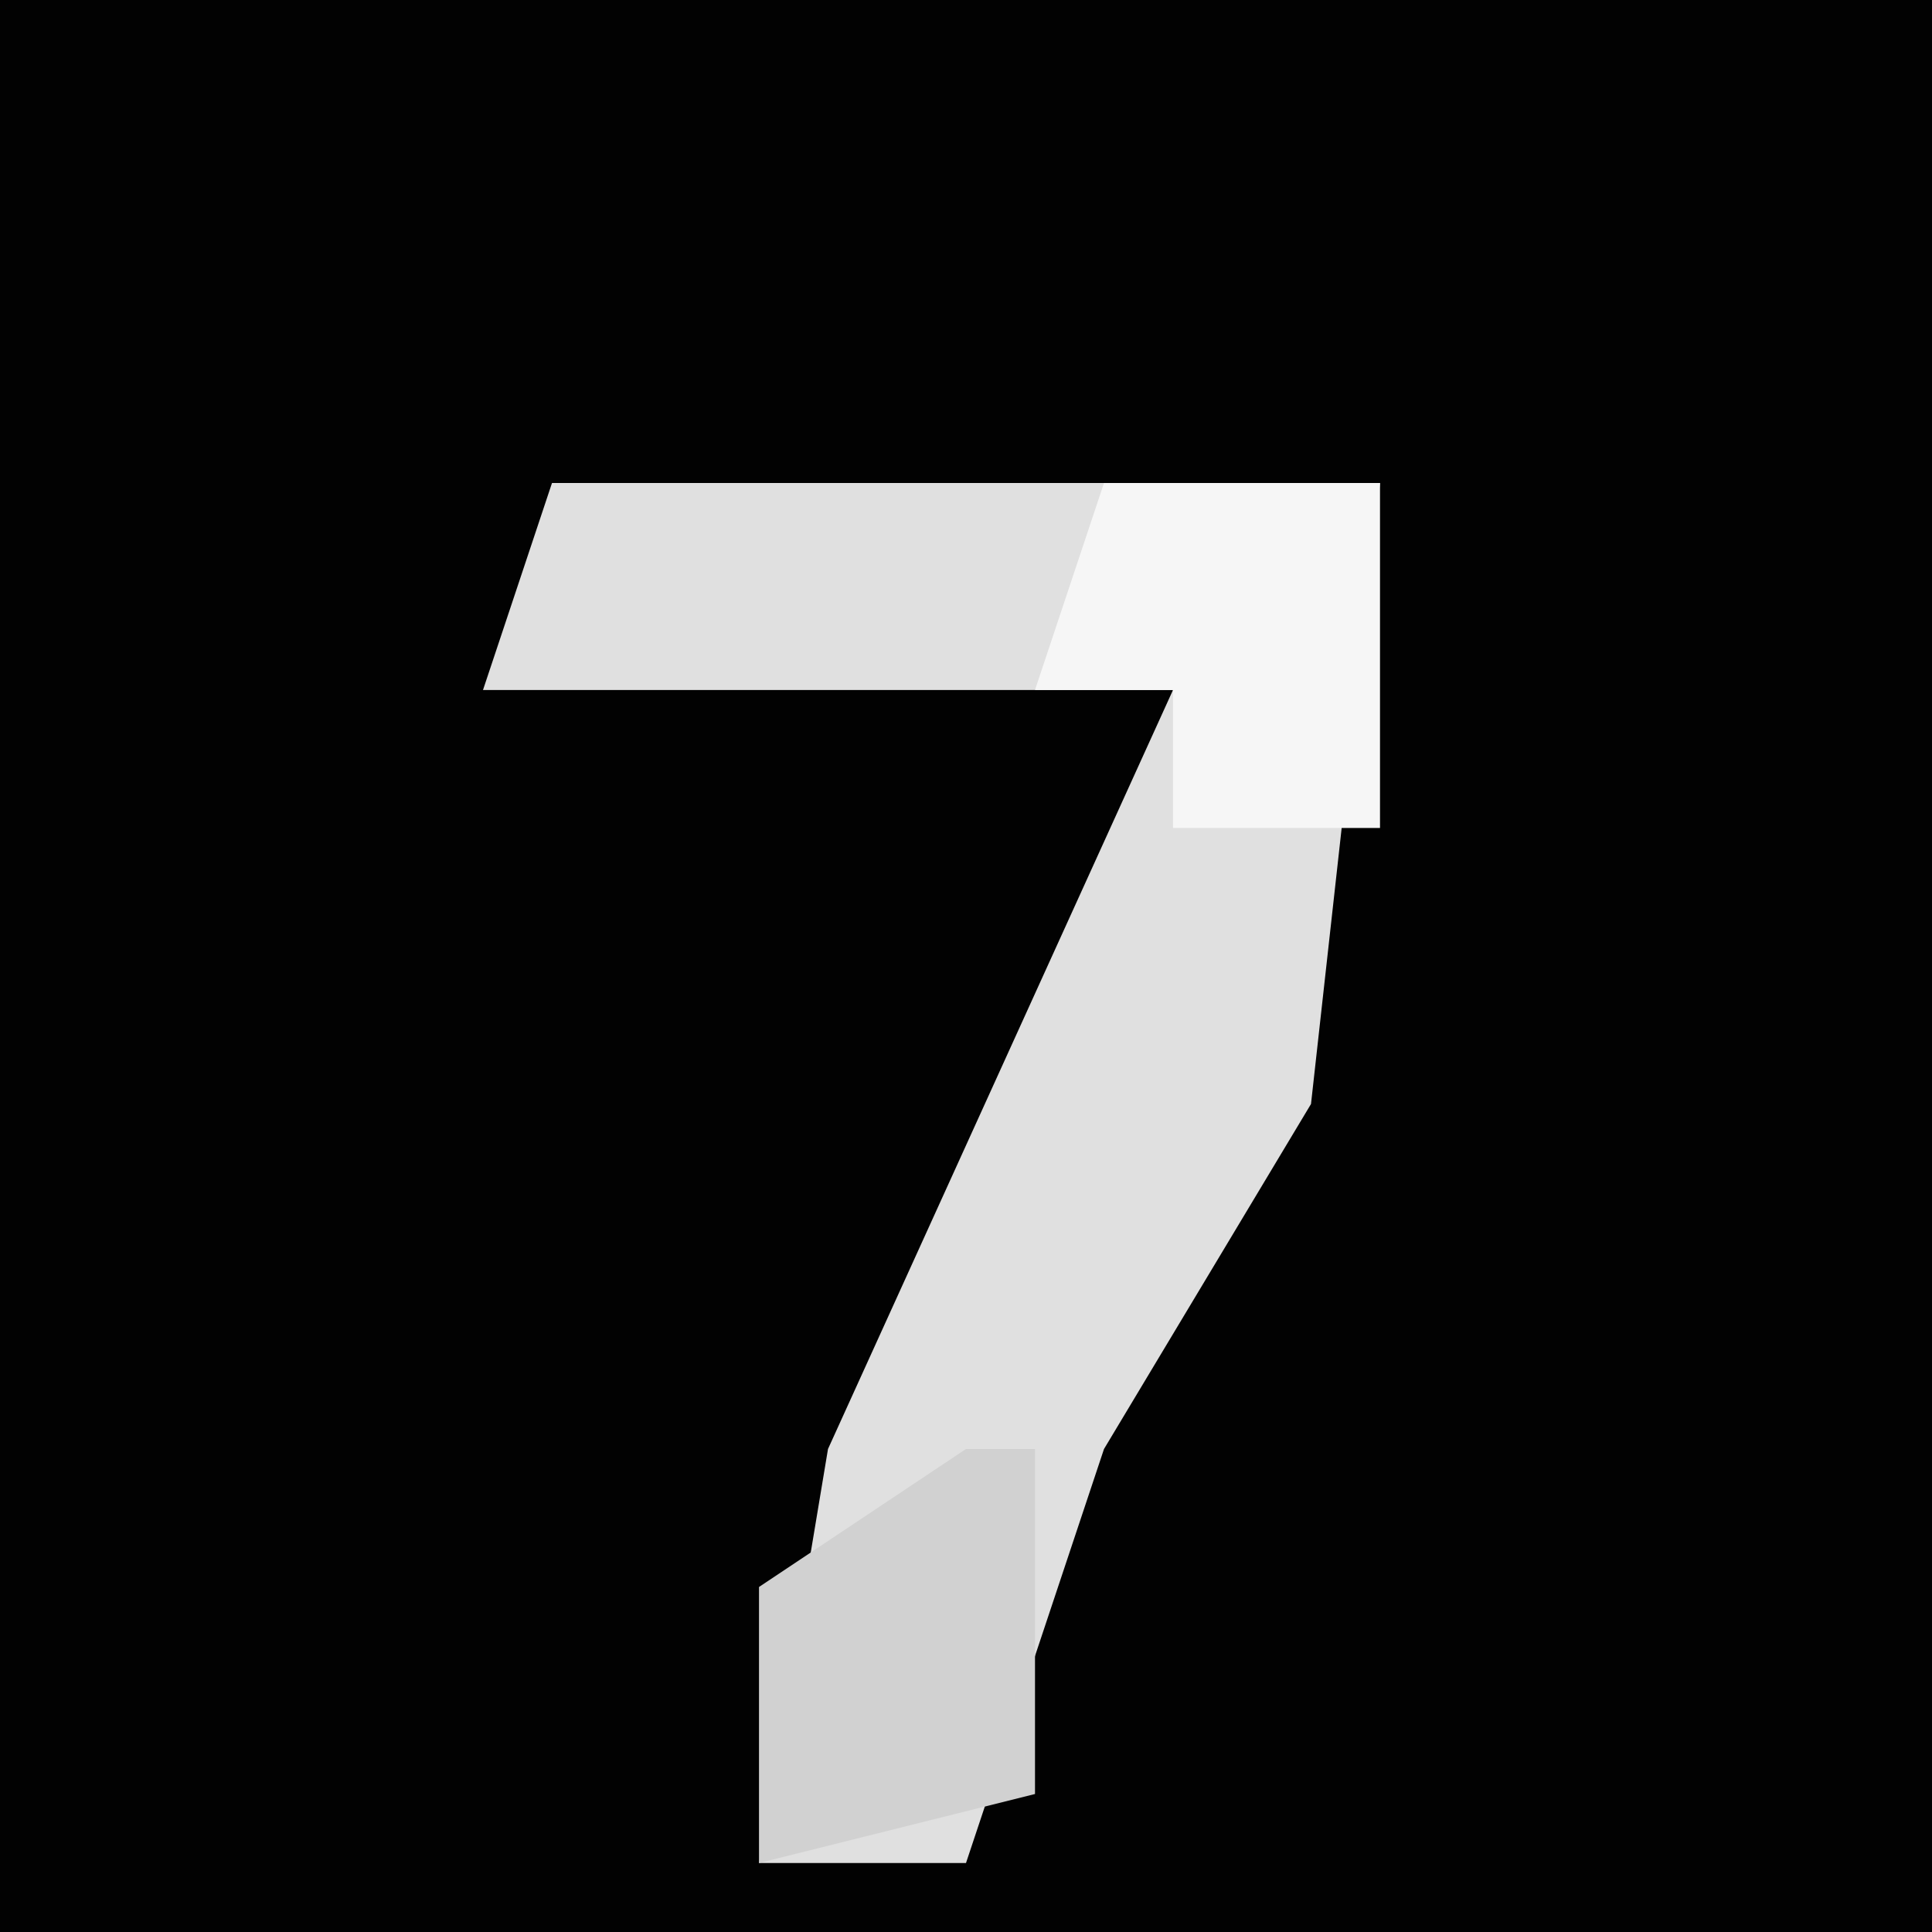 <?xml version="1.0" encoding="UTF-8"?>
<svg version="1.1" xmlns="http://www.w3.org/2000/svg" width="28" height="28">
<path d="M0,0 L28,0 L28,28 L0,28 Z " fill="#020202" transform="translate(0,0)"/>
<path d="M0,0 L12,0 L11,9 L8,14 L6,20 L3,20 L4,14 L9,3 L-1,3 Z " fill="#E0E0E0" transform="translate(8,7)"/>
<path d="M0,0 L4,0 L4,5 L1,5 L1,3 L-1,3 Z " fill="#F6F6F6" transform="translate(16,7)"/>
<path d="M0,0 L1,0 L1,5 L-3,6 L-3,2 Z " fill="#D1D1D1" transform="translate(14,21)"/>
</svg>
